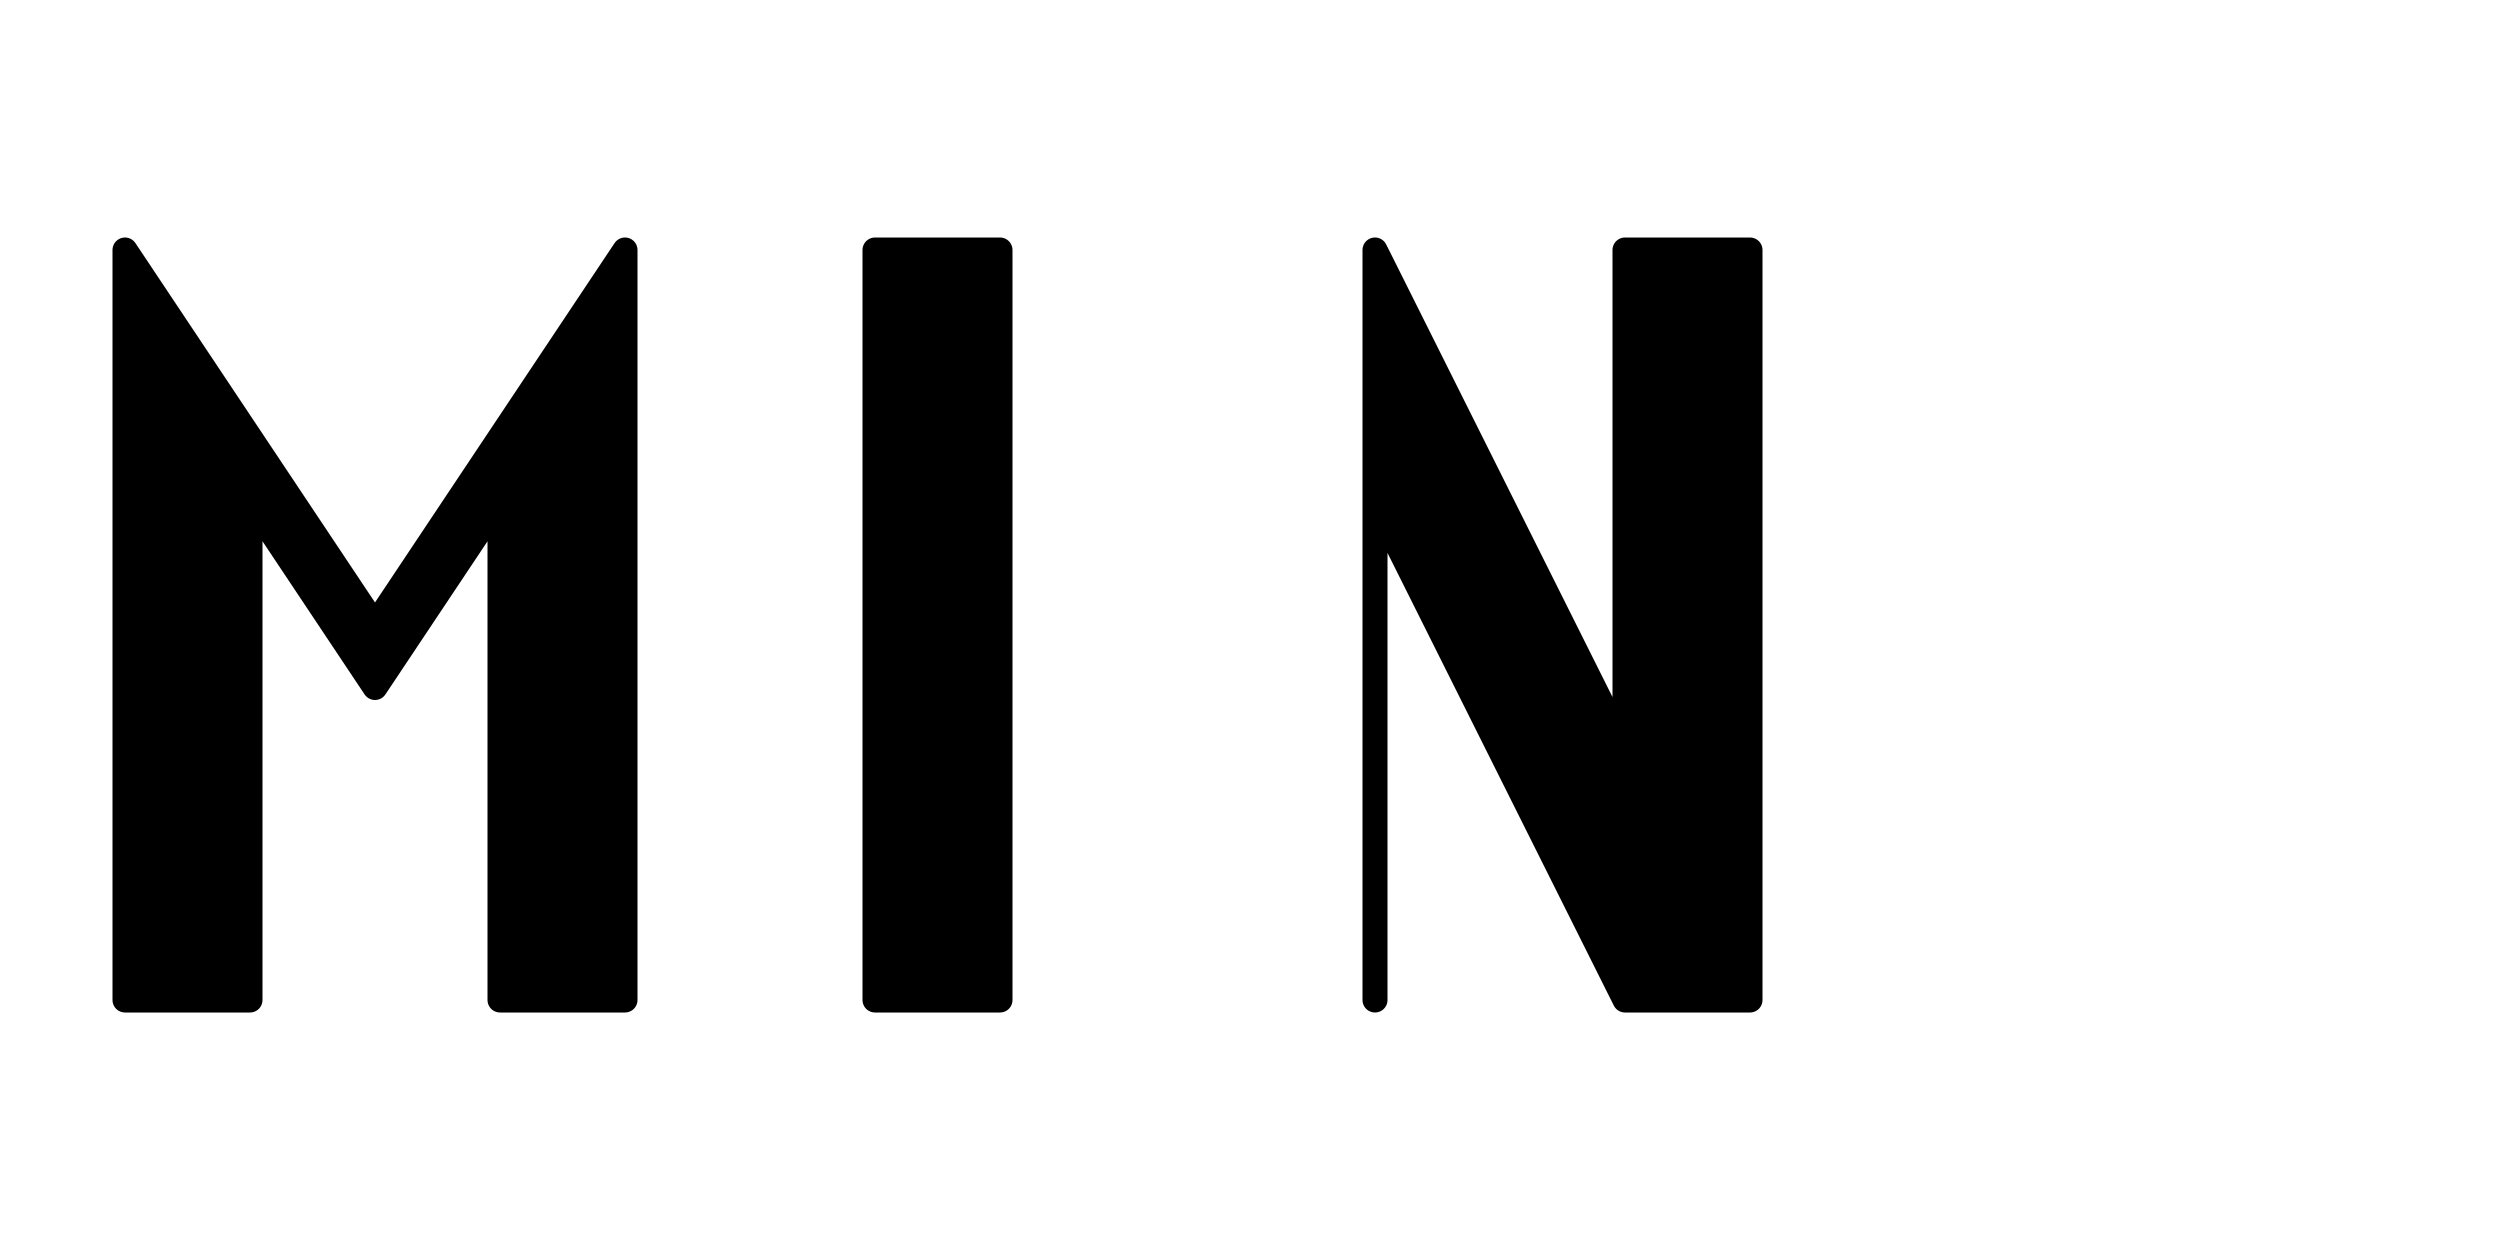 <svg width="200" height="100" viewBox="0 0 200 100" fill="none" xmlns="http://www.w3.org/2000/svg">
  <!-- 字母 M -->
  <path d="M10 80V20L30 50L50 20V80H40V40L30 55L20 40V80H10Z" fill="black" stroke="black" stroke-width="2" stroke-linejoin="round" stroke-linecap="round" />

  <!-- 字母 I -->
  <path d="M70 20V80H80V20H70Z" fill="black" stroke="black" stroke-width="2" stroke-linejoin="round" stroke-linecap="round" />

  <!-- 字母 N -->
  <path d="M110 80V20L130 60V20H140V80H130L110 40V80H110Z" fill="black" stroke="black" stroke-width="2" stroke-linejoin="round" stroke-linecap="round" />
</svg>